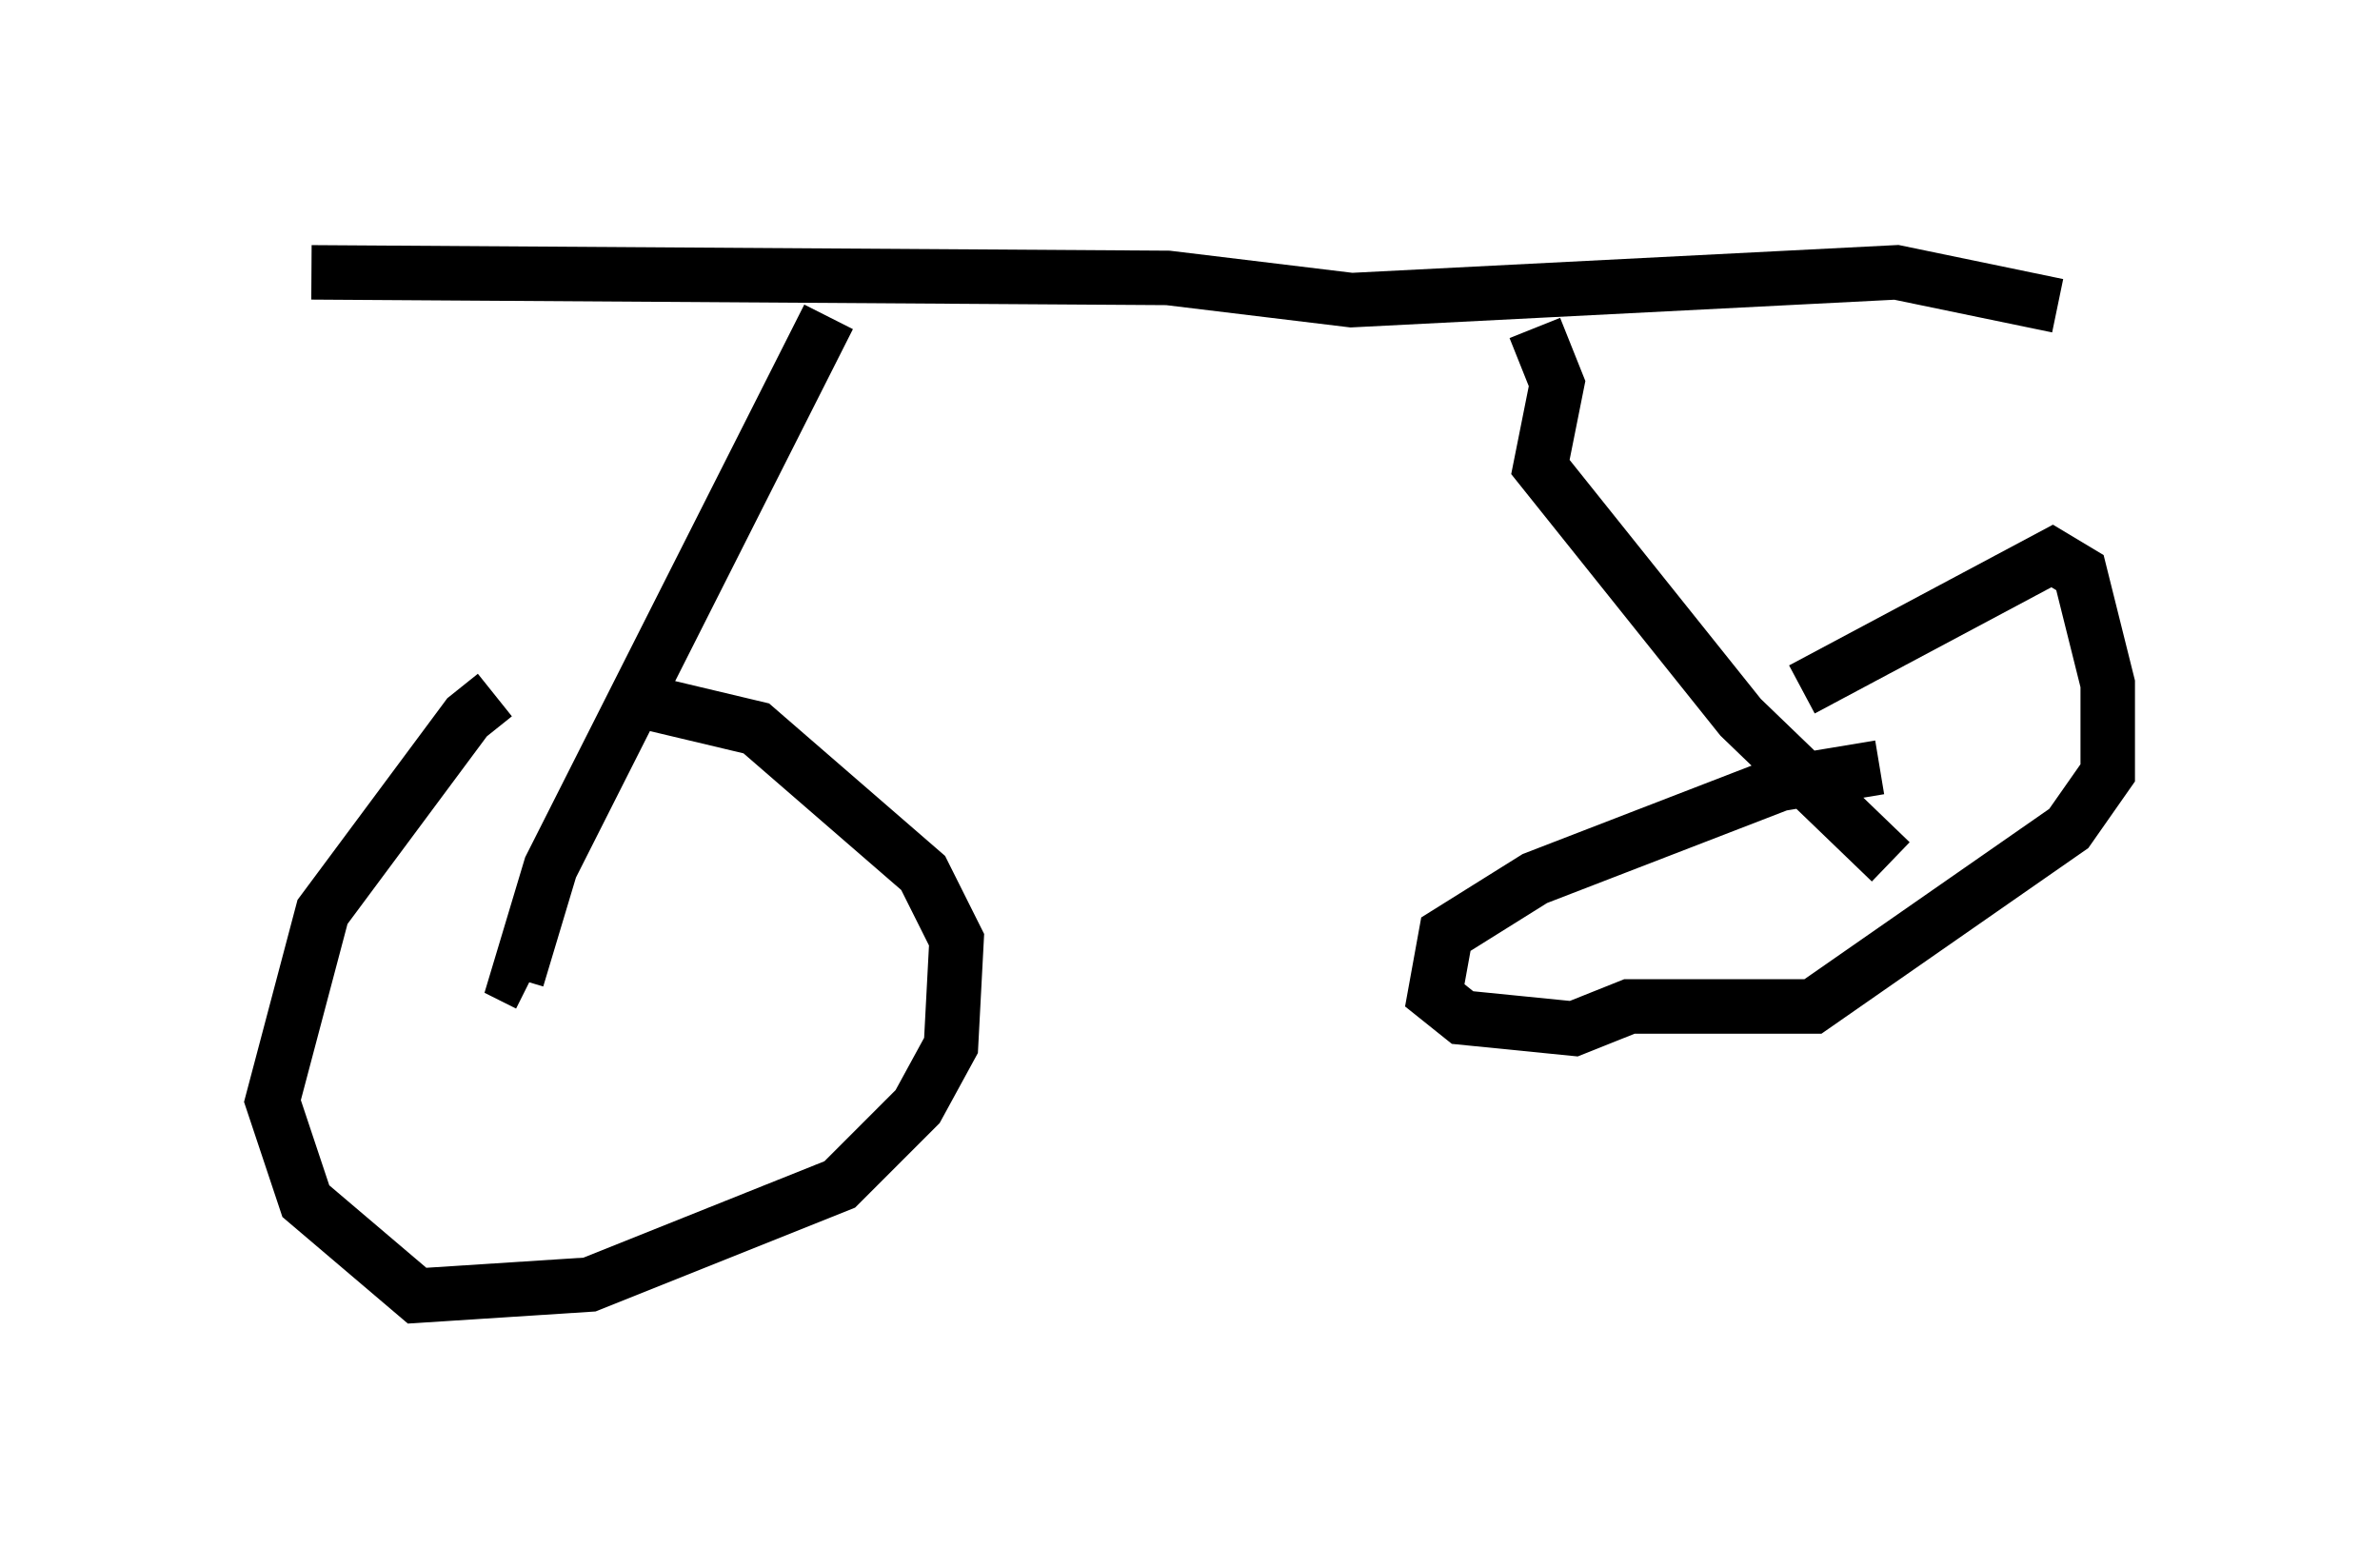 <?xml version="1.0" encoding="utf-8" ?>
<svg baseProfile="full" height="28.784" version="1.1" width="43.688" xmlns="http://www.w3.org/2000/svg" xmlns:ev="http://www.w3.org/2001/xml-events" xmlns:xlink="http://www.w3.org/1999/xlink"><defs /><rect fill="white" height="28.784" width="43.688" x="0" y="0" /><path d="M10.615, 12.452 m-1.531, 0.306 l-0.51, 0.408 -2.654, 3.573 l-0.919, 3.471 0.613, 1.838 l2.042, 1.735 3.165, -0.204 l4.594, -1.838 1.429, -1.429 l0.613, -1.123 0.102, -1.94 l-0.613, -1.225 -3.063, -2.654 l-2.144, -0.51 m22.765, 1.225 l-1.838, 0.306 -4.492, 1.735 l-1.633, 1.021 -0.204, 1.123 l0.51, 0.408 2.042, 0.204 l1.021, -0.408 3.369, 0.0 l4.696, -3.267 0.715, -1.021 l0.0, -1.633 -0.51, -2.042 l-0.51, -0.306 -4.594, 2.45 m-27.359, -7.656 l15.721, 0.102 3.369, 0.408 l10.004, -0.51 2.96, 0.613 m-22.561, 0.204 l-5.104, 10.106 -0.613, 2.042 l0.204, 0.102 m18.477, -12.046 l0.408, 1.021 -0.306, 1.531 l3.675, 4.594 2.756, 2.654 " fill="none" stroke="black" stroke-width="1" /></svg>